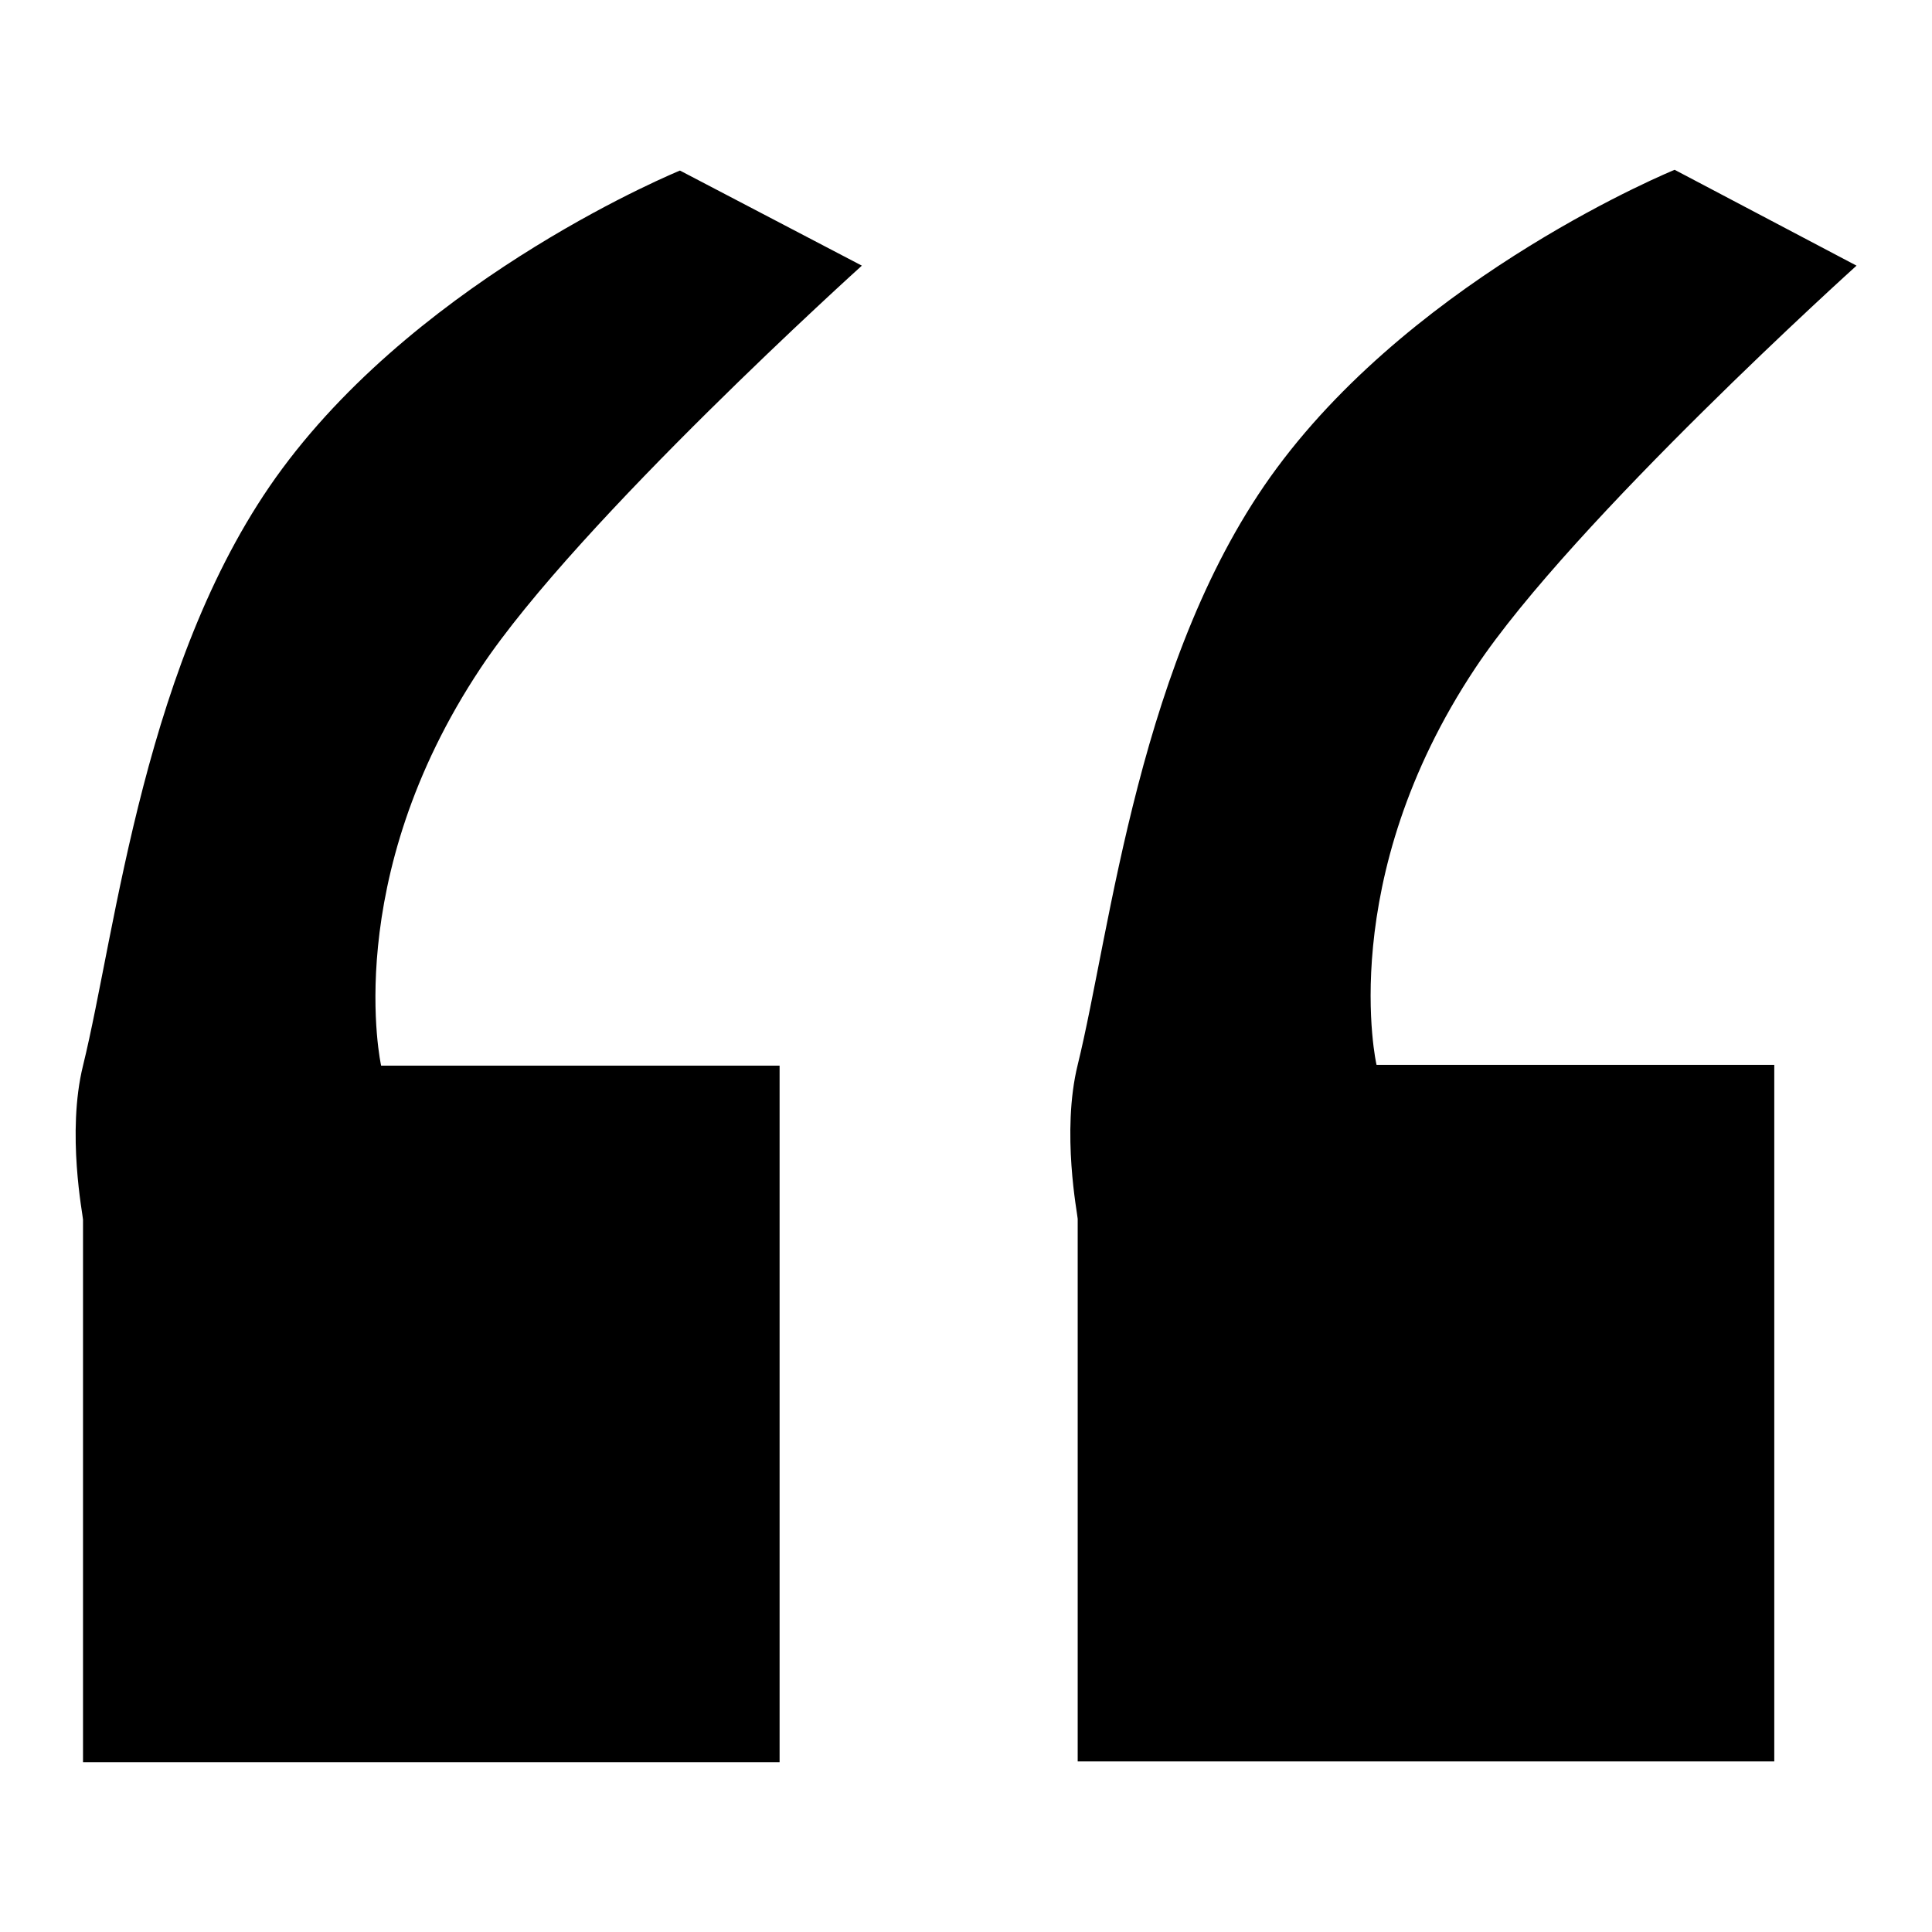 <?xml version="1.0" encoding="utf-8"?>
<!-- Svg Vector Icons : http://www.onlinewebfonts.com/icon -->
<!DOCTYPE svg PUBLIC "-//W3C//DTD SVG 1.1//EN" "http://www.w3.org/Graphics/SVG/1.1/DTD/svg11.dtd">
<svg version="1.1" xmlns="http://www.w3.org/2000/svg" xmlns:xlink="http://www.w3.org/1999/xlink" x="0px" y="0px" viewBox="0 0 256 256" enable-background="new 0 0 256 256" xml:space="preserve">
<g><g><path fill="#000000" d="M114.2,35.2L90.1,22.6c0,0-33.6,13.7-52.7,39.5c-18.3,24.7-22,61.2-26.4,79.1c-2.2,8.9,0,19.9,0,20.4c0,27.2,0,71.9,0,71.9h92.3v-92.3H50.5c0,0-5.5-24.6,13.2-52.7C76.6,69.1,114.2,35.2,114.2,35.2z M195.5,88.5C208.4,69.1,246,35.2,246,35.2l-24.1-12.7c0,0-33.6,13.7-52.7,39.5c-18.3,24.7-22,61.2-26.4,79.1c-2.2,8.9,0,19.9,0,20.4c0,27.2,0,71.9,0,71.9h92.3v-92.3h-52.7C182.4,141.2,176.8,116.6,195.5,88.5z"/></g></g>
</svg>
